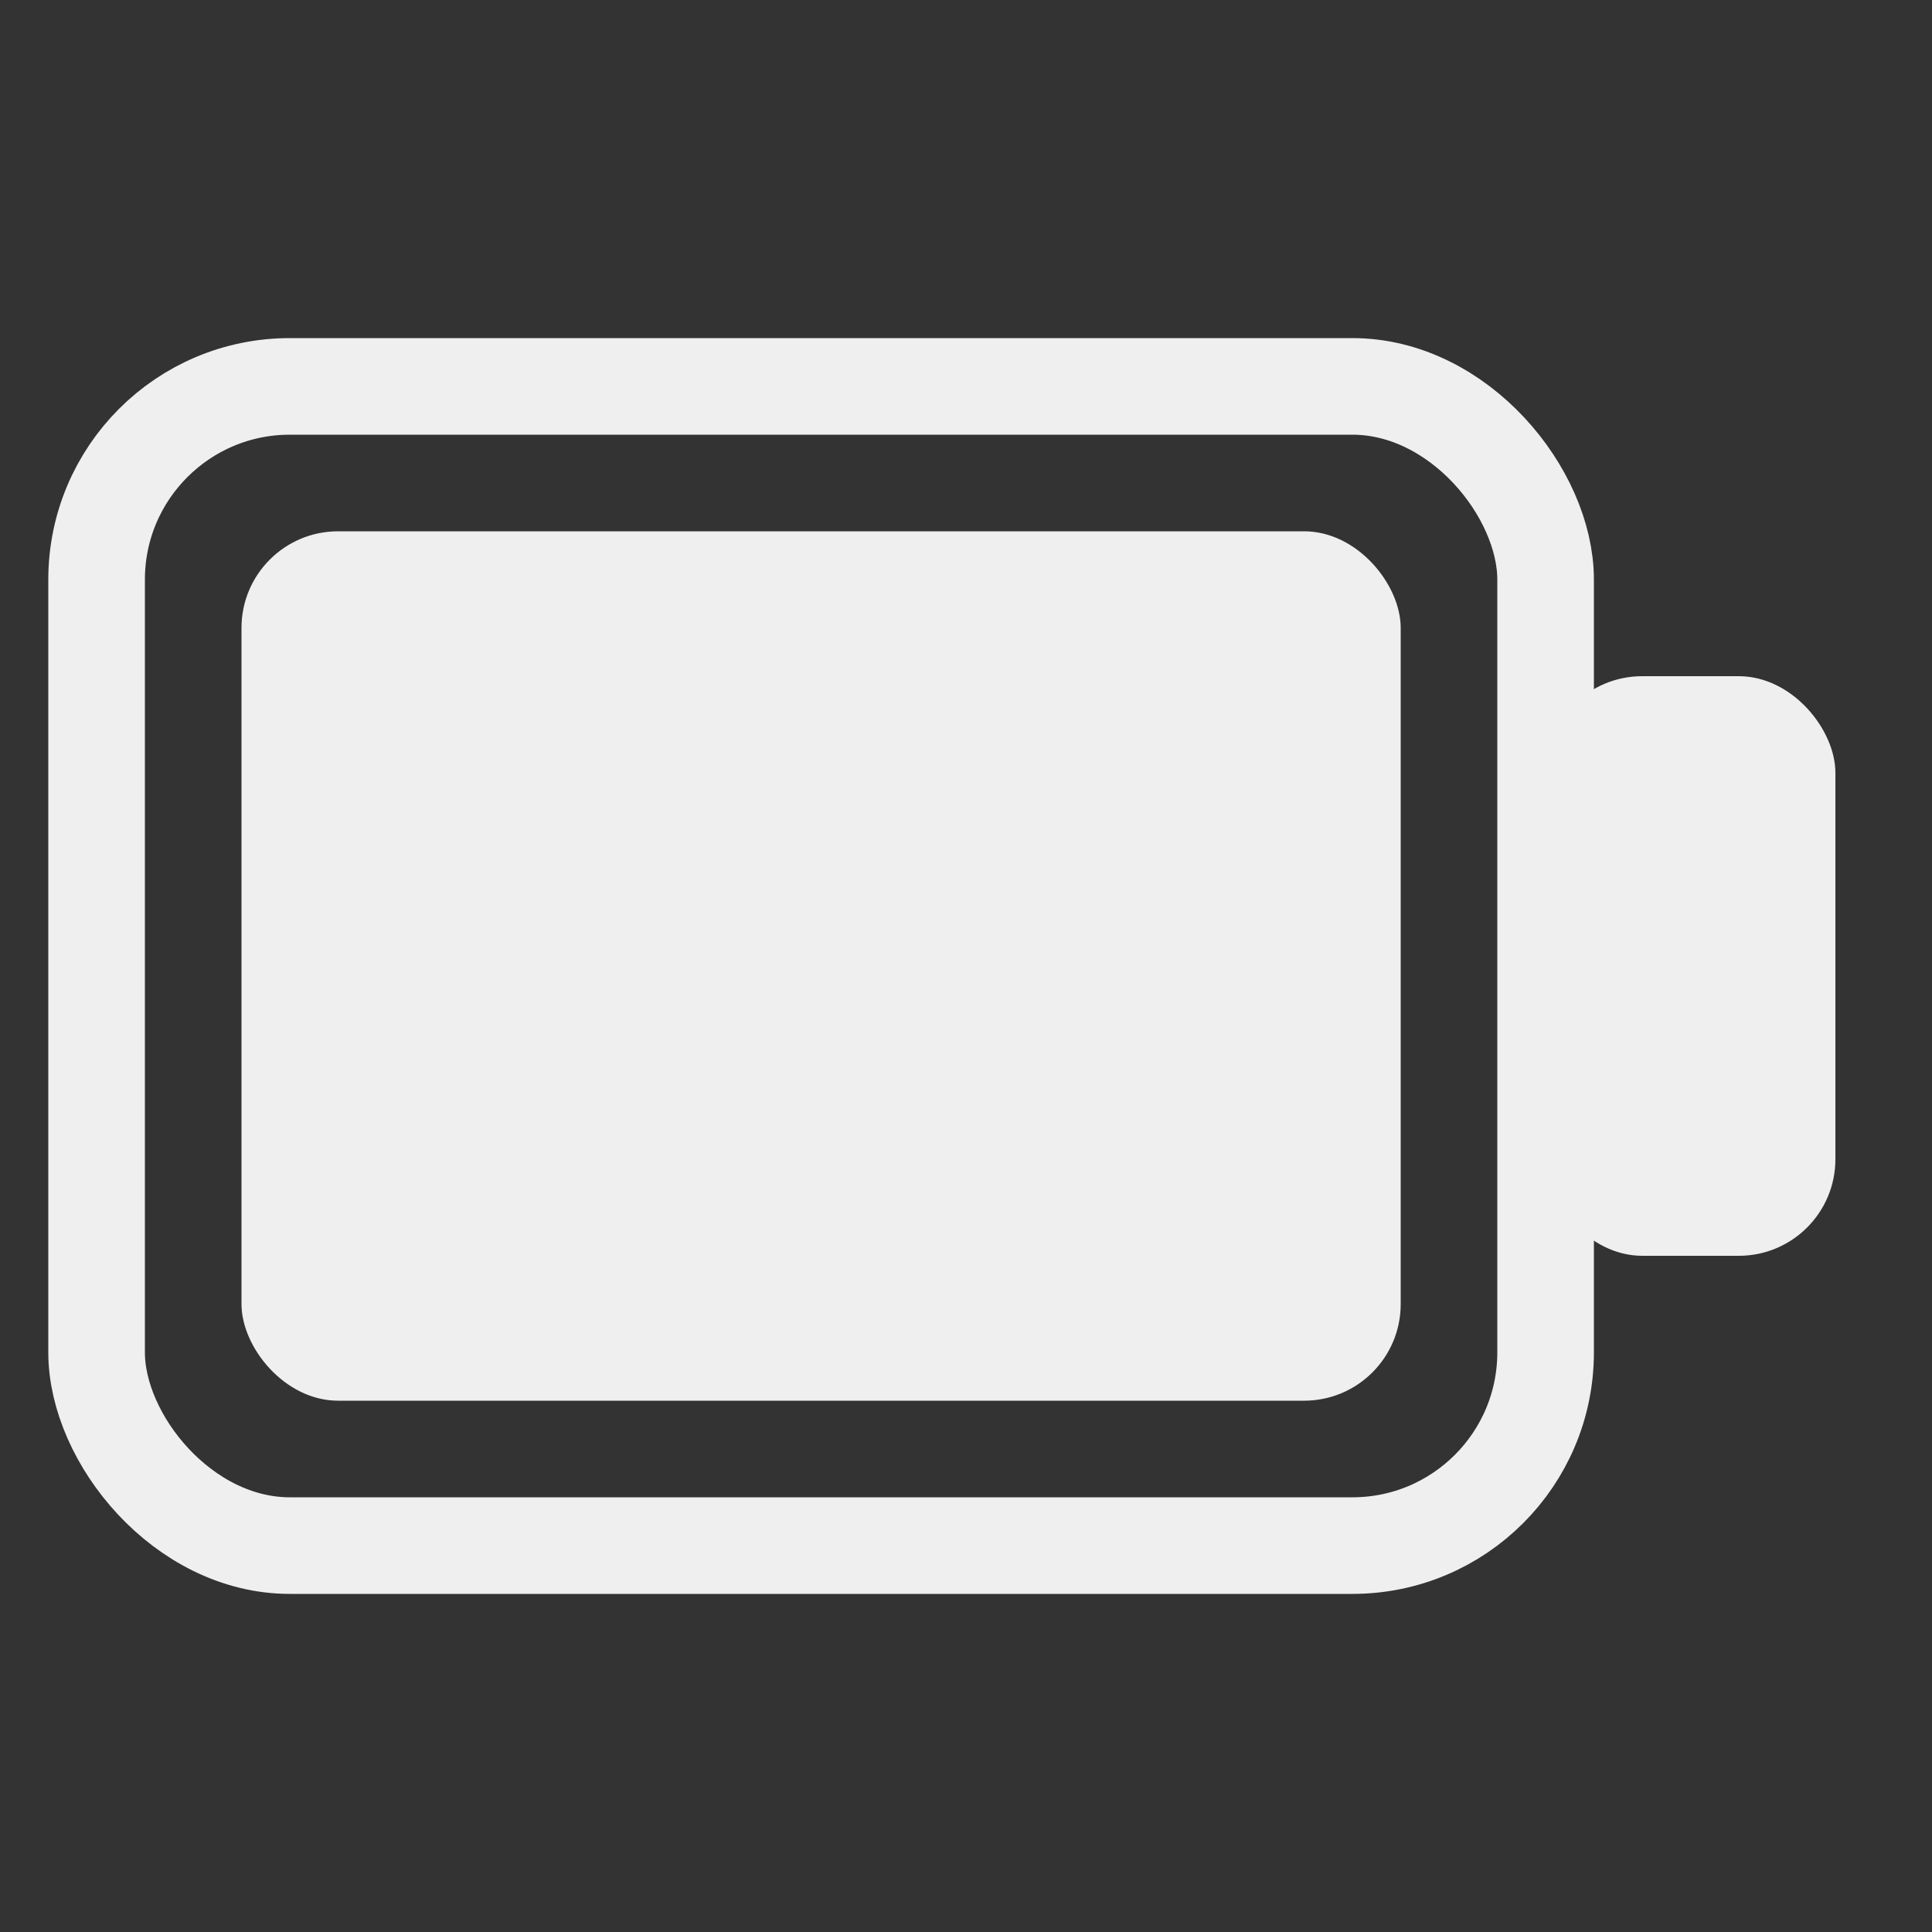 <svg xmlns="http://www.w3.org/2000/svg" viewBox="0 0 40 40">
  <rect x="0" y="0" width="40" height="40" fill="#333333" stroke="none"/>
  <!-- Battery body -->
  <rect
    x="2"
    y="8"
    width="30"
    height="24"
    rx="4"
    ry="4"
    fill="none"
    stroke="#EFEFEF"
    stroke-width="2"
  />
  
  <!-- Battery terminal -->
  <rect
    x="32"
    y="14"
    width="6"
    height="12"
    rx="2"
    ry="2"
    fill="#EFEFEF"
  />
  
  <!-- Battery fill -->
  <rect
    x="5"
    y="11"
    width="24"
    height="18"
    rx="2"
    ry="2"
    fill="#EFEFEF"
  />
</svg>